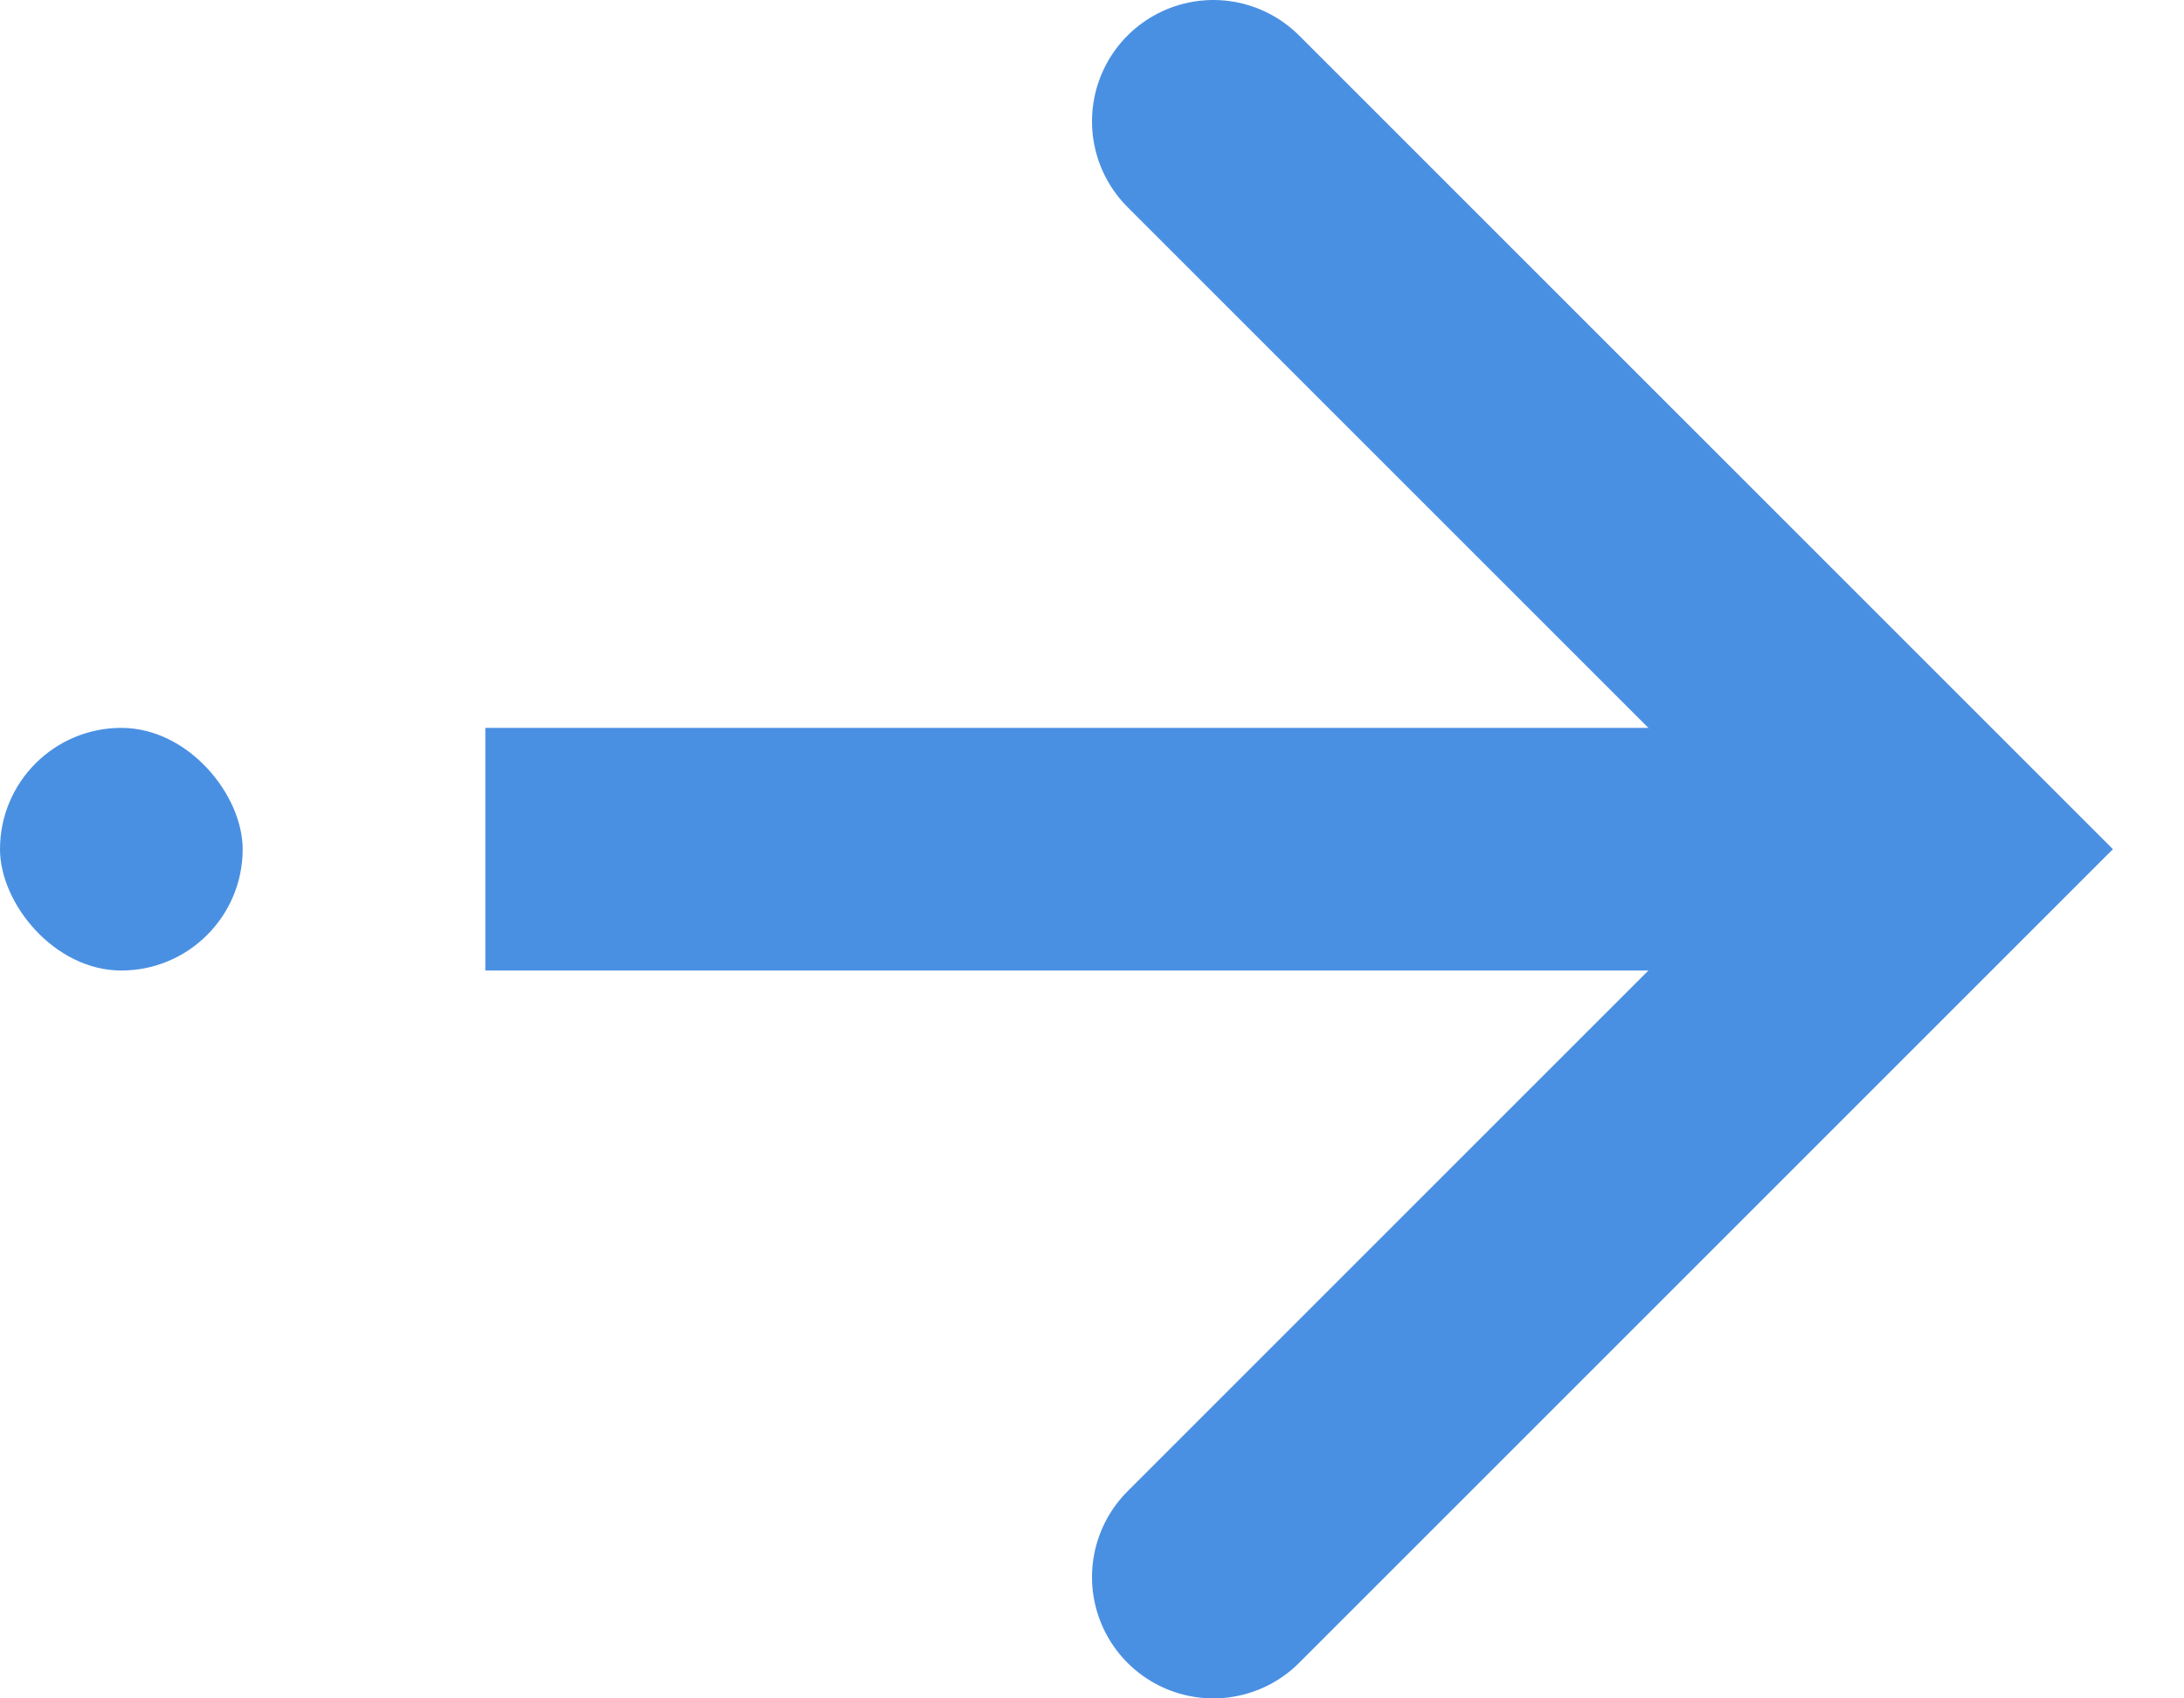 <?xml version="1.0" encoding="UTF-8"?>
<svg width="18px" height="14px" viewBox="0 0 18 14" version="1.1" xmlns="http://www.w3.org/2000/svg" xmlns:xlink="http://www.w3.org/1999/xlink">
    <!-- Generator: Sketch 51.2 (57519) - http://www.bohemiancoding.com/sketch -->
    <title>Right Arrow</title>
    <desc>Created with Sketch.</desc>
    <defs></defs>
    <g id="Page-1" stroke="none" stroke-width="1" fill="none" fill-rule="evenodd">
        <g id="Right-Arrow" transform="translate(0, 1)">
            <g transform="translate(4, 0)" stroke="#4A90E2" stroke-width="2">
                <polyline id="Rectangle-2" stroke-linecap="round" points="6 0 12 6 6 12"></polyline>
                <path d="M11,6 L0,6" id="Path-2"></path>
            </g>
            <rect id="Rectangle-6" fill="#4A90E2" fill-rule="nonzero" x="0" y="5" width="2" height="2" rx="1"></rect>
        </g>
    </g>
</svg>